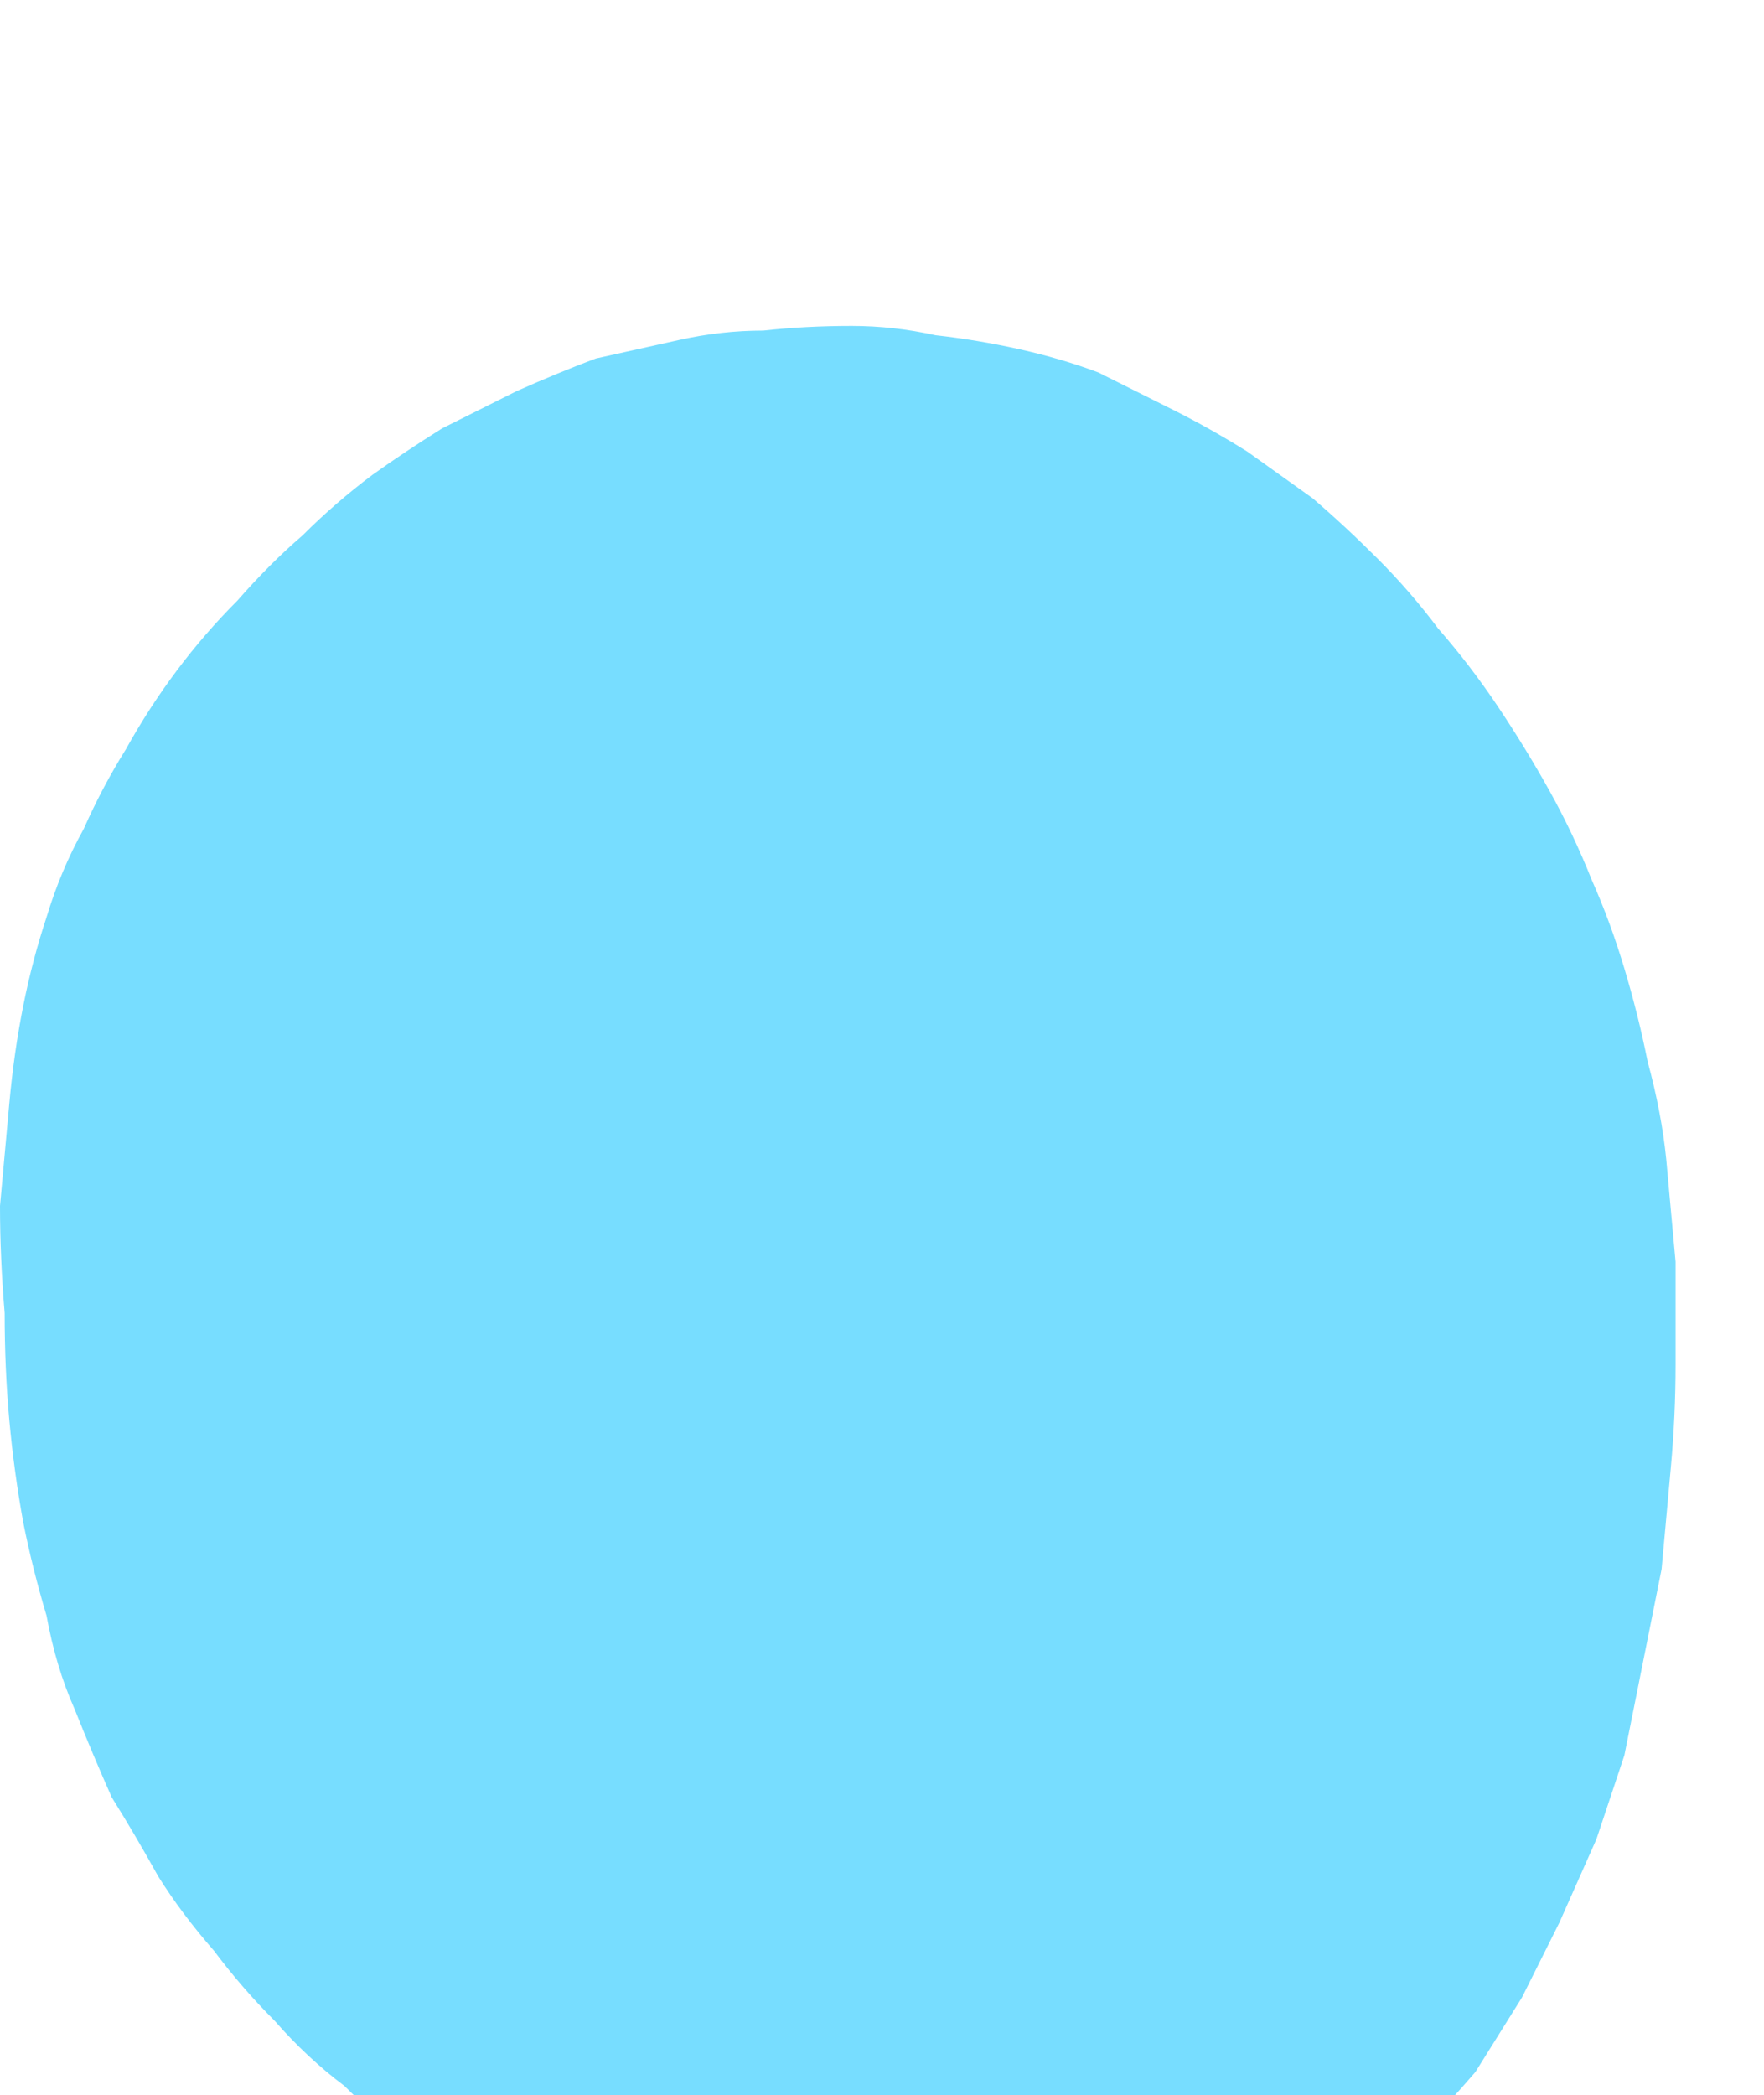 <?xml version="1.0" encoding="UTF-8" standalone="no"?>
<svg xmlns:xlink="http://www.w3.org/1999/xlink" height="22.5px" width="18.95px" xmlns="http://www.w3.org/2000/svg">
  <g transform="matrix(1.0, 0.0, 0.0, 1.0, 9.45, 11.25)">
    <path d="M8.55 3.4 Q8.55 3.95 8.5 4.5 8.45 5.05 8.4 5.6 8.3 6.1 8.2 6.6 8.1 7.1 8.0 7.6 7.85 8.05 7.7 8.5 7.5 8.95 7.3 9.4 7.1 9.8 6.9 10.2 6.65 10.6 6.4 11.0 6.1 11.35 5.8 11.65 5.45 11.95 5.1 12.2 4.8 12.5 4.4 12.7 4.05 12.9 3.65 13.05 3.3 13.25 2.85 13.35 2.45 13.45 2.05 13.55 1.6 13.6 1.15 13.65 0.7 13.65 0.2 13.65 -0.25 13.6 -0.75 13.55 -1.2 13.5 -1.65 13.35 -2.1 13.25 -2.5 13.1 -2.95 12.95 -3.35 12.75 -3.8 12.55 -4.2 12.3 -4.6 12.05 -5.0 11.8 -5.4 11.5 -5.75 11.15 -6.15 10.85 -6.5 10.45 -6.85 10.1 -7.15 9.7 -7.5 9.3 -7.75 8.9 -8.0 8.45 -8.25 8.05 -8.45 7.6 -8.65 7.1 -8.85 6.65 -8.95 6.1 -9.1 5.6 -9.2 5.1 -9.3 4.55 -9.35 4.0 -9.4 3.45 -9.4 2.85 -9.45 2.25 -9.45 1.7 -9.4 1.15 -9.35 0.6 -9.3 0.05 -9.2 -0.45 -9.1 -0.95 -8.95 -1.4 -8.8 -1.9 -8.55 -2.35 -8.35 -2.8 -8.1 -3.2 -7.85 -3.65 -7.55 -4.05 -7.25 -4.45 -6.9 -4.8 -6.55 -5.2 -6.2 -5.5 -5.85 -5.85 -5.45 -6.15 -5.1 -6.4 -4.7 -6.65 -4.3 -6.85 -3.9 -7.05 -3.45 -7.25 -3.05 -7.4 -2.6 -7.5 -2.15 -7.6 -1.7 -7.7 -1.25 -7.7 -0.8 -7.75 -0.3 -7.75 0.15 -7.75 0.6 -7.65 1.05 -7.6 1.5 -7.5 1.95 -7.4 2.35 -7.25 2.75 -7.05 3.15 -6.85 3.55 -6.65 3.95 -6.4 4.3 -6.15 4.65 -5.9 5.0 -5.6 5.35 -5.25 5.7 -4.9 6.0 -4.5 6.35 -4.1 6.65 -3.65 6.95 -3.2 7.2 -2.75 7.45 -2.3 7.65 -1.8 7.85 -1.35 8.0 -0.85 8.15 -0.35 8.25 0.15 8.4 0.7 8.45 1.2 8.5 1.75 8.55 2.3 8.55 2.85 8.55 3.4" fill="#77ddff" fill-rule="evenodd" stroke="none"/>
  </g>
</svg>
